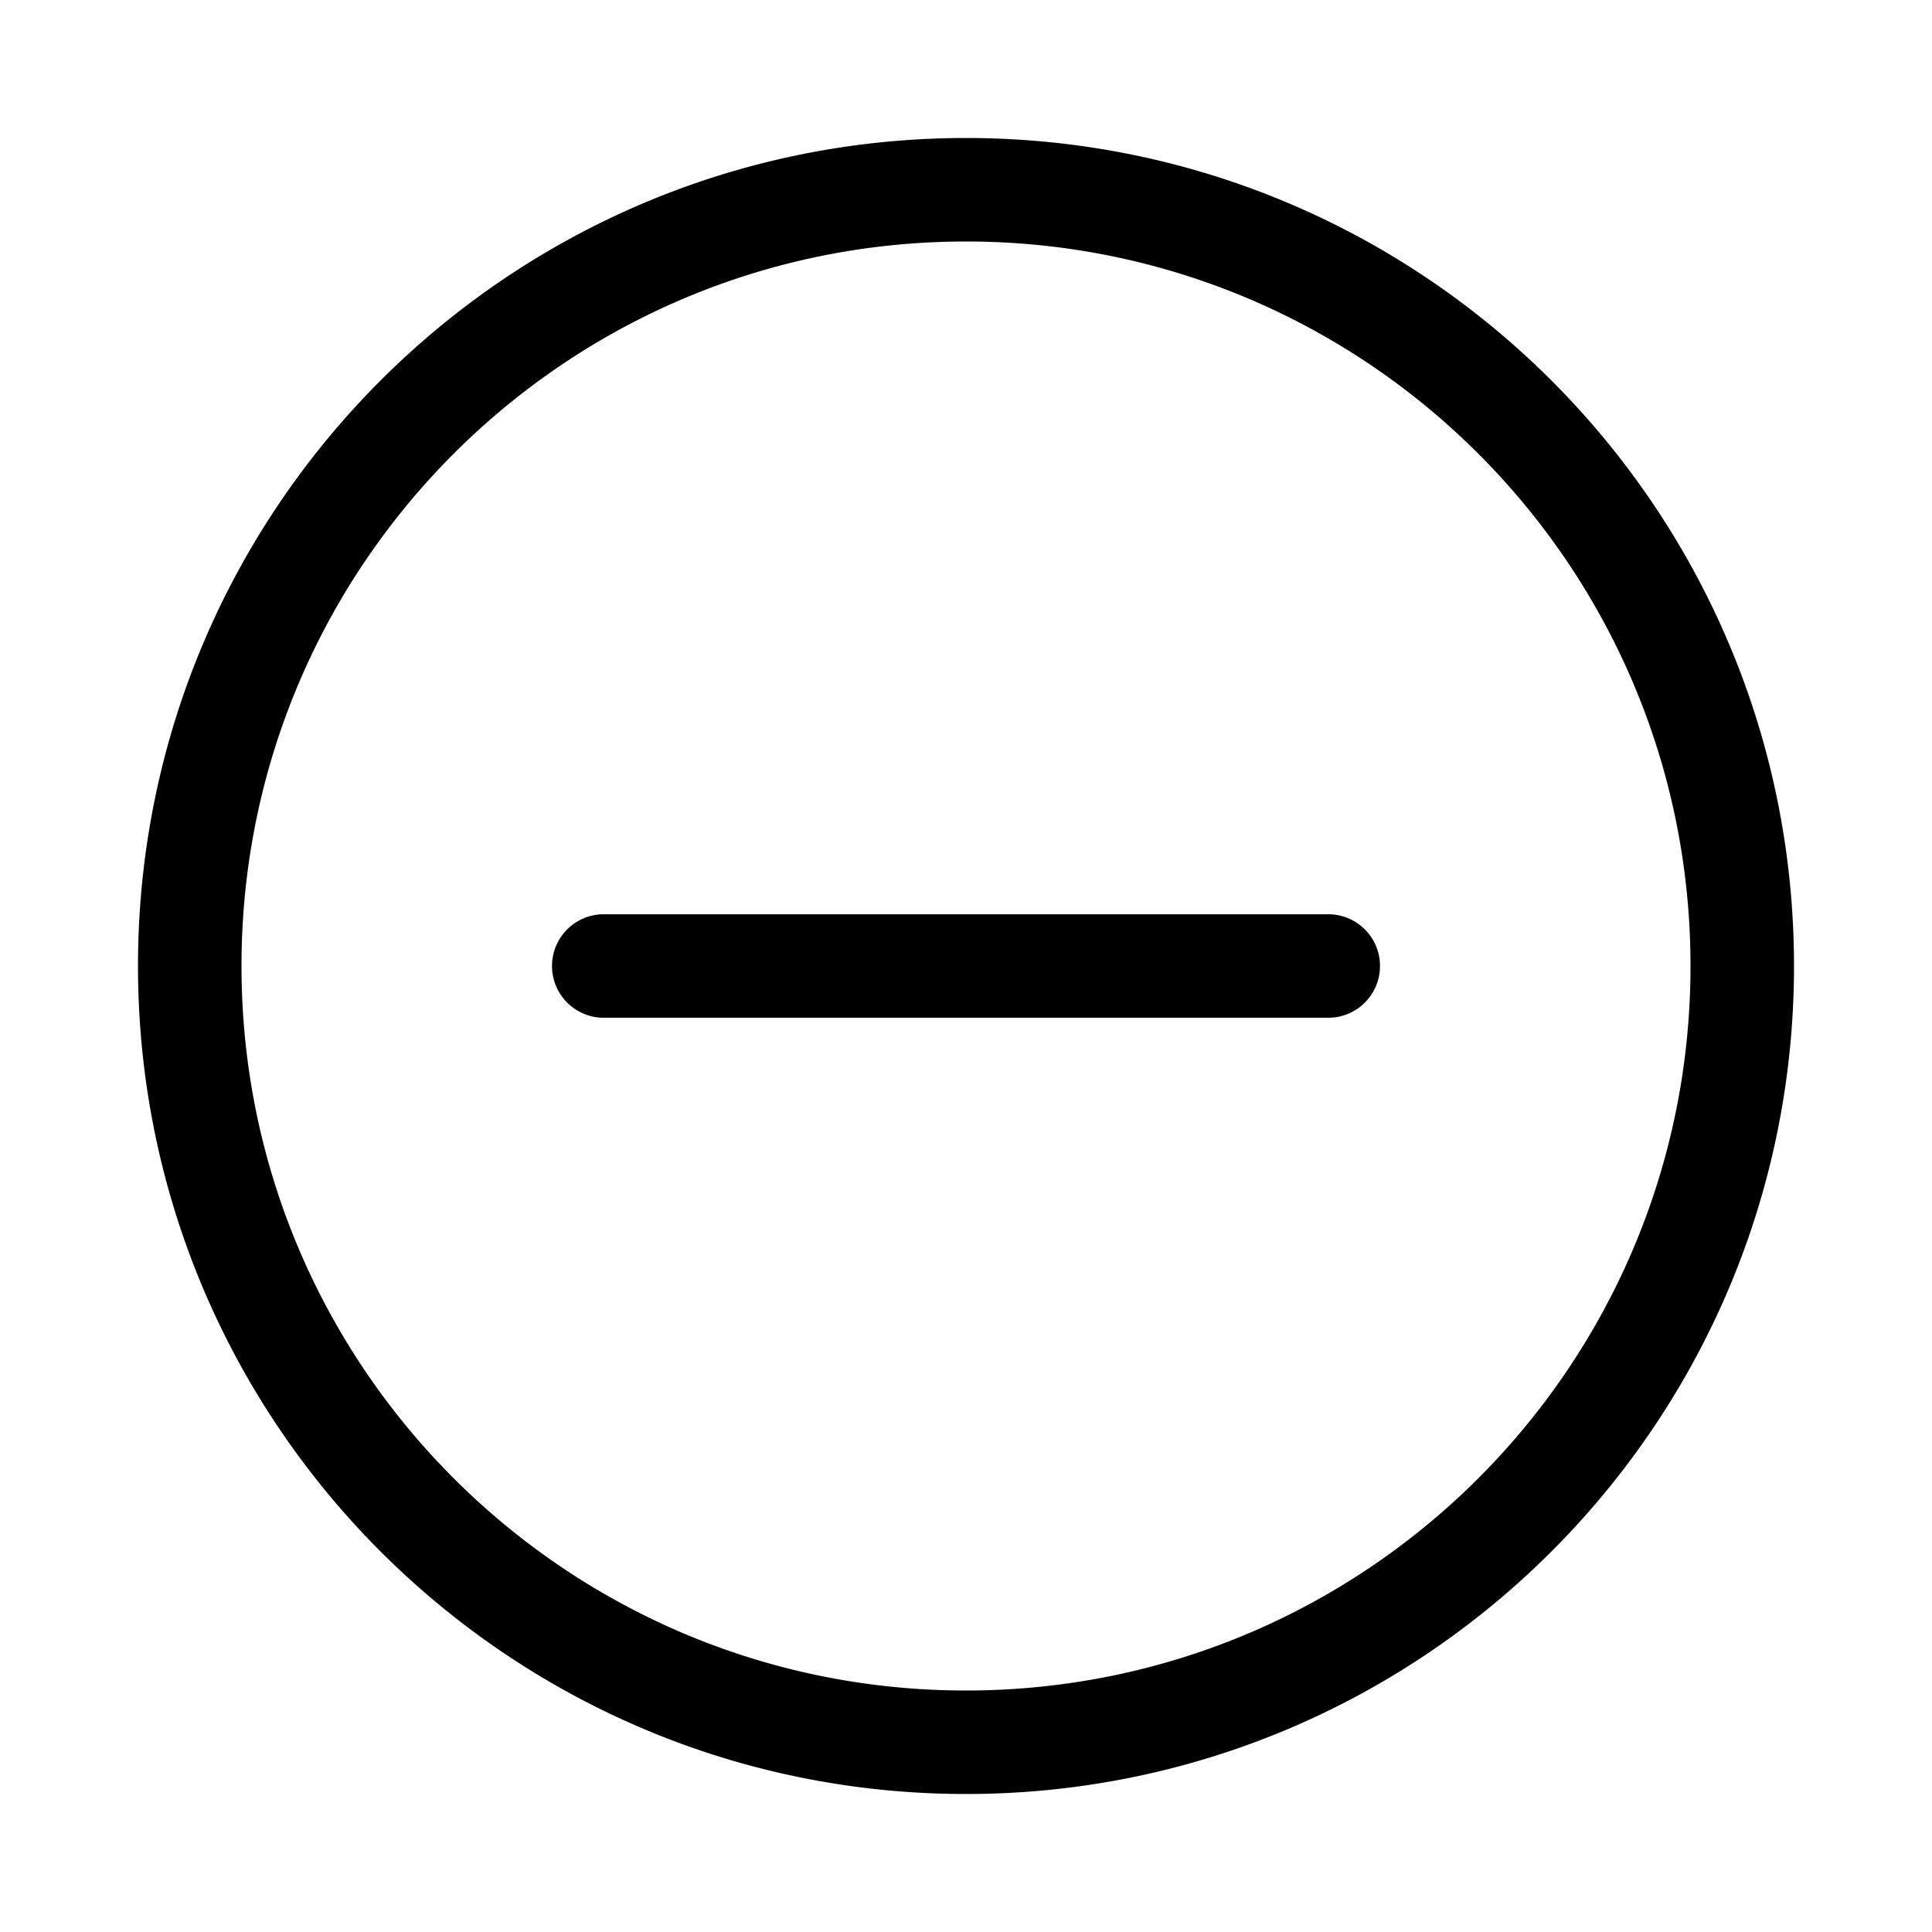 <svg xmlns="http://www.w3.org/2000/svg" width="28" height="28" viewBox="0 0 28 28"><path d="M14 2c6.627 0 12 5.373 12 12s-5.373 12-12 12S2 20.627 2 14 7.373 2 14 2Zm0 1.5C8.201 3.5 3.5 8.201 3.5 14S8.201 24.5 14 24.5 24.5 19.799 24.5 14 19.799 3.5 14 3.5Zm5.25 9.75a.75.75 0 0 1 0 1.5H8.75a.75.75 0 0 1 0-1.5h10.5Z"/></svg>